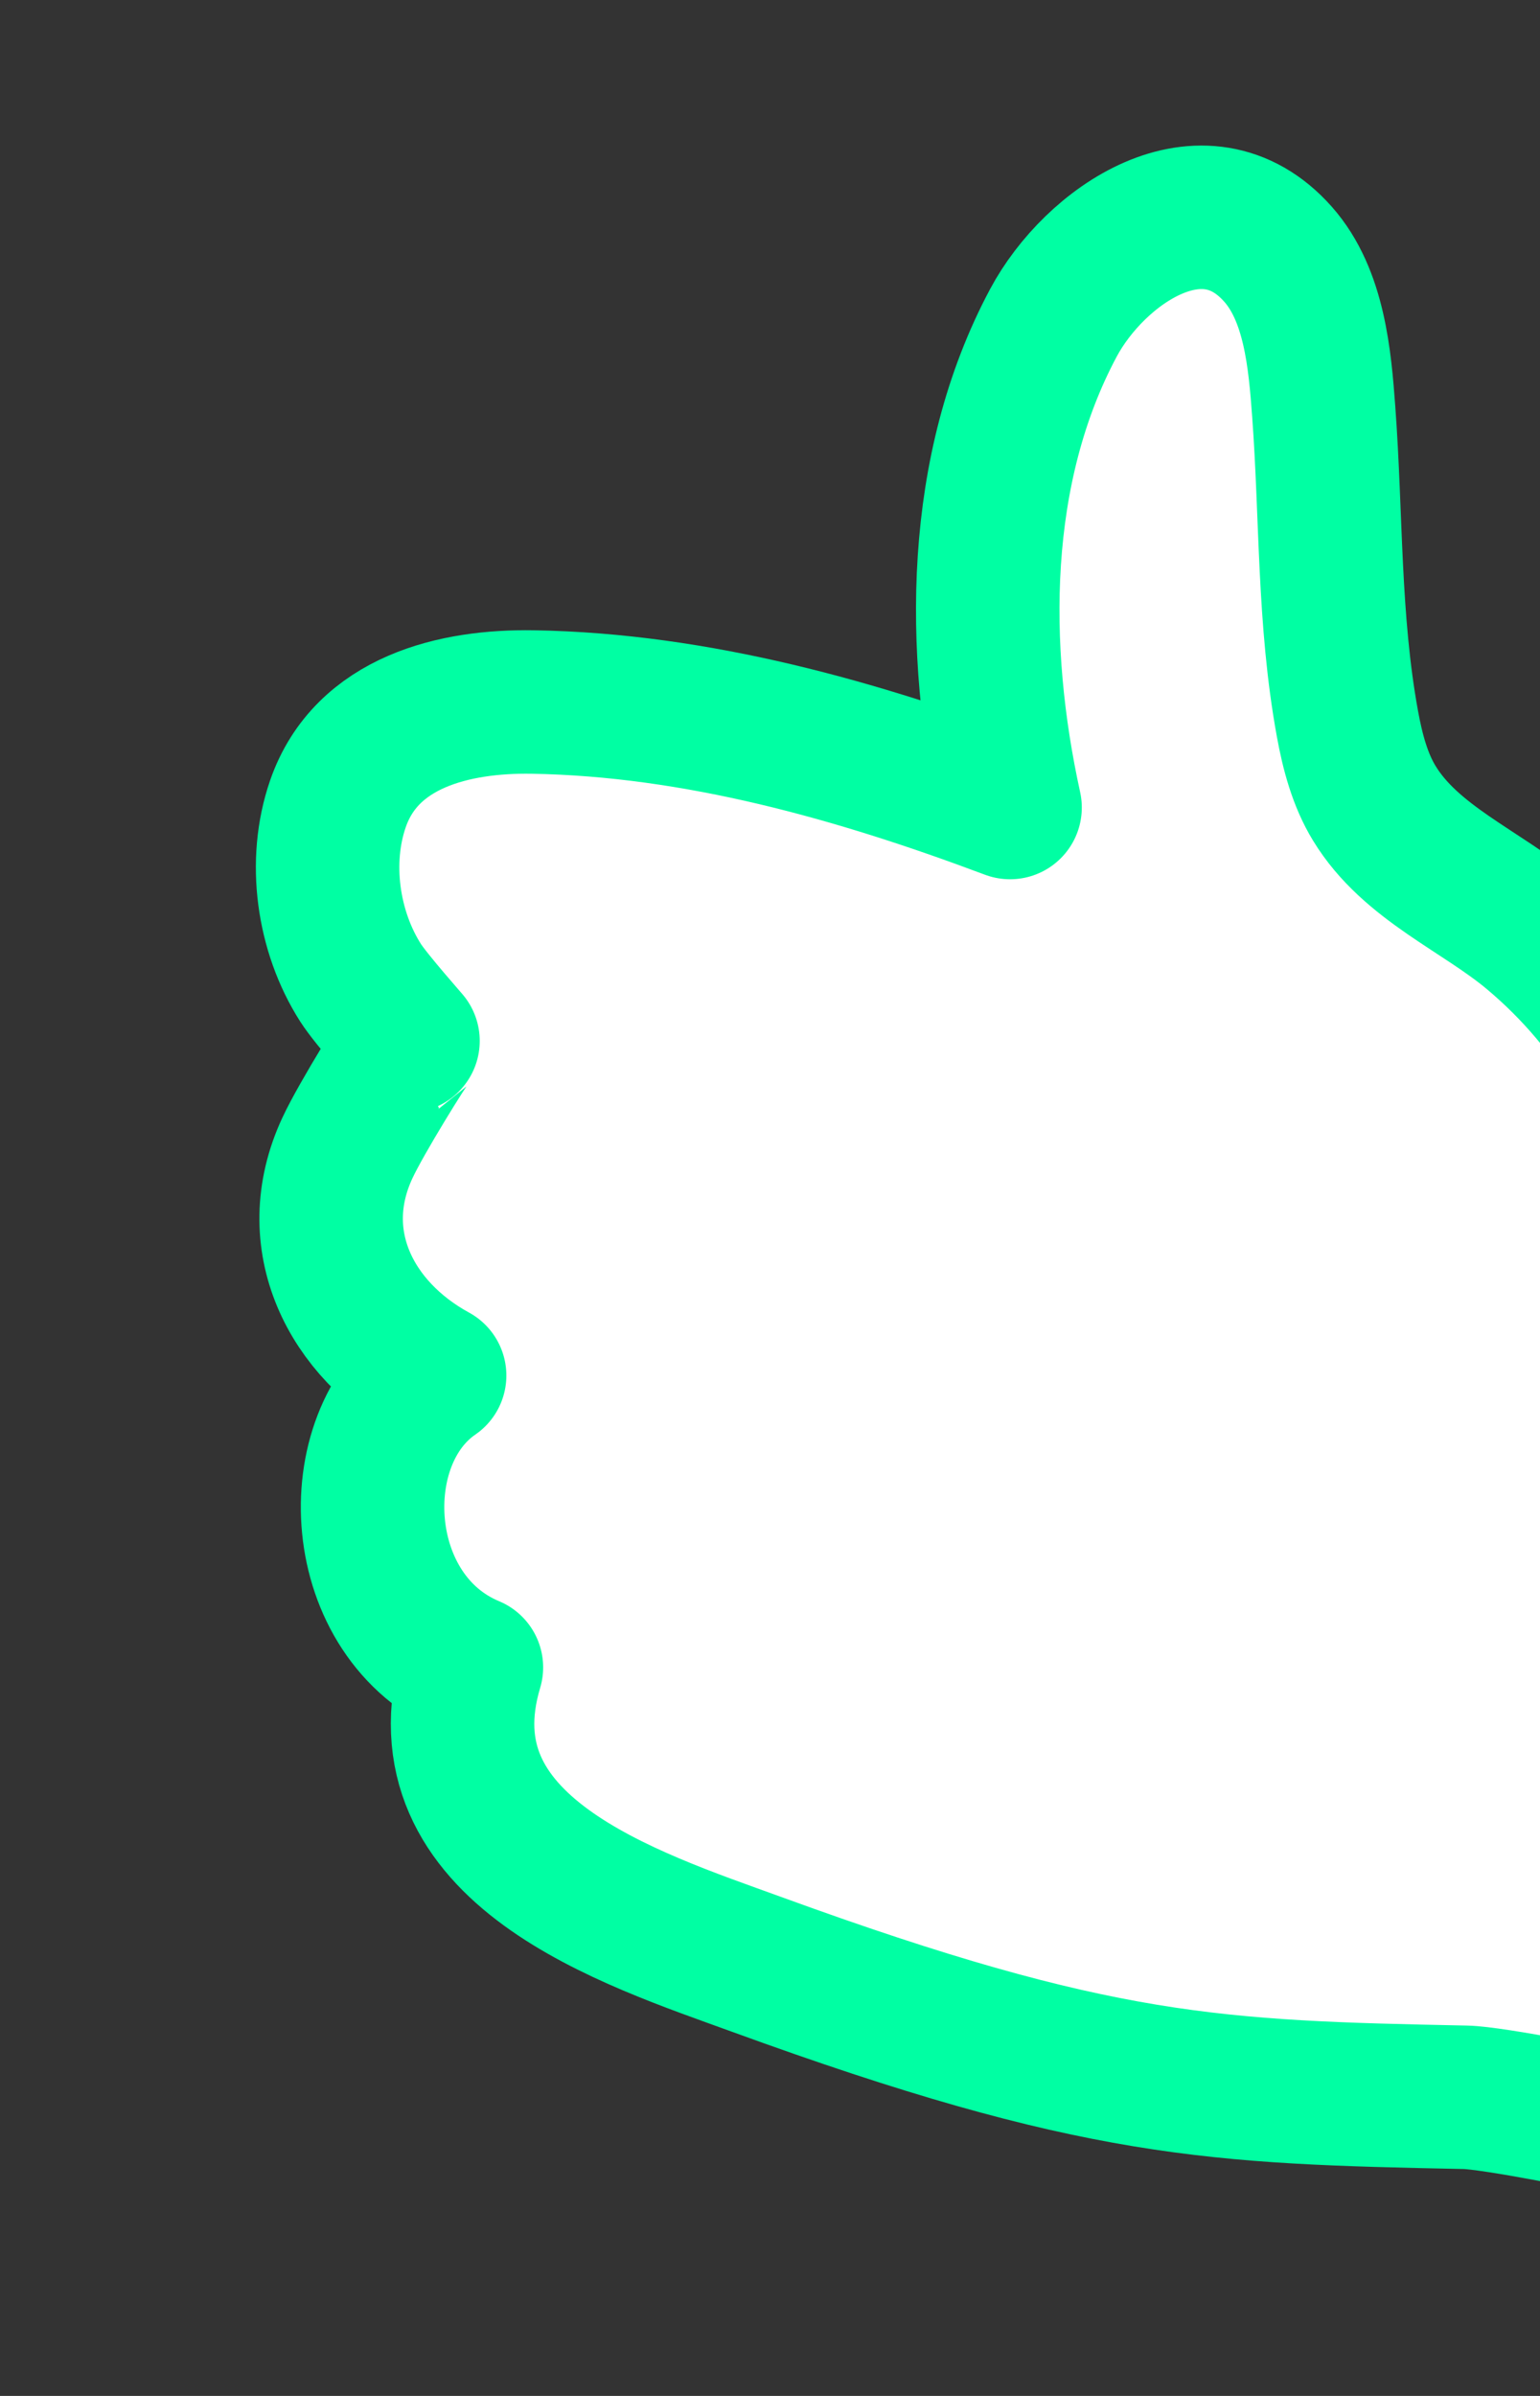 <svg width="18" height="28" viewBox="0 0 18 28" fill="none" xmlns="http://www.w3.org/2000/svg">
<rect x="0" y="0" width="18" height="28" fill="#333333" stroke="none"/>
<path fill-rule="evenodd" clip-rule="evenodd" d="M21.722 14.638C21.326 14.524 20.189 14.203 19.785 14.119C19.54 12.85 18.912 11.753 17.92 10.919C17.313 10.409 16.489 10.087 16.063 9.387C15.898 9.117 15.81 8.792 15.749 8.457C15.527 7.241 15.563 6.036 15.472 4.809C15.427 4.2 15.364 3.452 14.938 2.971C14.066 1.987 12.794 2.873 12.313 3.772C11.399 5.482 11.398 7.58 11.806 9.437C10.024 8.768 8.143 8.236 6.227 8.204C5.318 8.189 4.283 8.432 3.95 9.393C3.716 10.069 3.831 10.885 4.215 11.486C4.341 11.683 4.791 12.186 4.787 12.187C4.767 12.196 4.225 13.061 4.06 13.417C3.562 14.487 4.095 15.538 5.08 16.075C4 16.814 4.112 18.904 5.51 19.486C4.868 21.63 7.366 22.419 8.842 22.956C12.831 24.409 14.211 24.451 17.127 24.51C17.451 24.516 18.788 24.781 19.1 24.864" fill="white"/>
<path d="M21.722 14.638C21.326 14.524 20.189 14.203 19.785 14.119C19.54 12.85 18.912 11.753 17.92 10.919C17.313 10.409 16.489 10.087 16.063 9.387C15.898 9.117 15.81 8.792 15.749 8.457C15.527 7.241 15.563 6.036 15.472 4.809C15.427 4.2 15.364 3.452 14.938 2.971C14.066 1.987 12.794 2.873 12.313 3.772C11.399 5.482 11.398 7.58 11.806 9.437C10.024 8.768 8.143 8.236 6.227 8.204C5.318 8.189 4.283 8.432 3.95 9.393C3.716 10.069 3.831 10.885 4.215 11.486C4.341 11.683 4.791 12.186 4.787 12.187C4.767 12.196 4.225 13.061 4.06 13.417C3.562 14.487 4.095 15.538 5.08 16.075C4 16.814 4.112 18.904 5.51 19.486C4.868 21.63 7.366 22.419 8.842 22.956C12.831 24.409 14.211 24.451 17.127 24.51C17.451 24.516 18.788 24.781 19.1 24.864" stroke="#00FFA3" stroke-width="1.677" stroke-miterlimit="1.5" stroke-linecap="round" stroke-linejoin="round"/>
<path fill-rule="evenodd" clip-rule="evenodd" d="M25.122 13.892C24.28 13.659 22.95 12.902 22.081 13.328C21.54 13.593 21.457 15.041 21.321 15.582C20.774 17.761 20.187 19.93 19.606 22.1C19.363 23.005 18.485 24.666 19.015 25.576C19.507 26.422 20.935 26.606 21.782 26.86" fill="white"/>
<path d="M25.122 13.892C24.28 13.659 22.95 12.902 22.081 13.328C21.54 13.593 21.457 15.041 21.321 15.582C20.774 17.761 20.187 19.93 19.606 22.1C19.363 23.005 18.485 24.666 19.015 25.576C19.507 26.422 20.935 26.606 21.782 26.86" stroke="#00FFA3" stroke-width="1.677" stroke-miterlimit="1.5" stroke-linecap="round" stroke-linejoin="round"/>
</svg>

